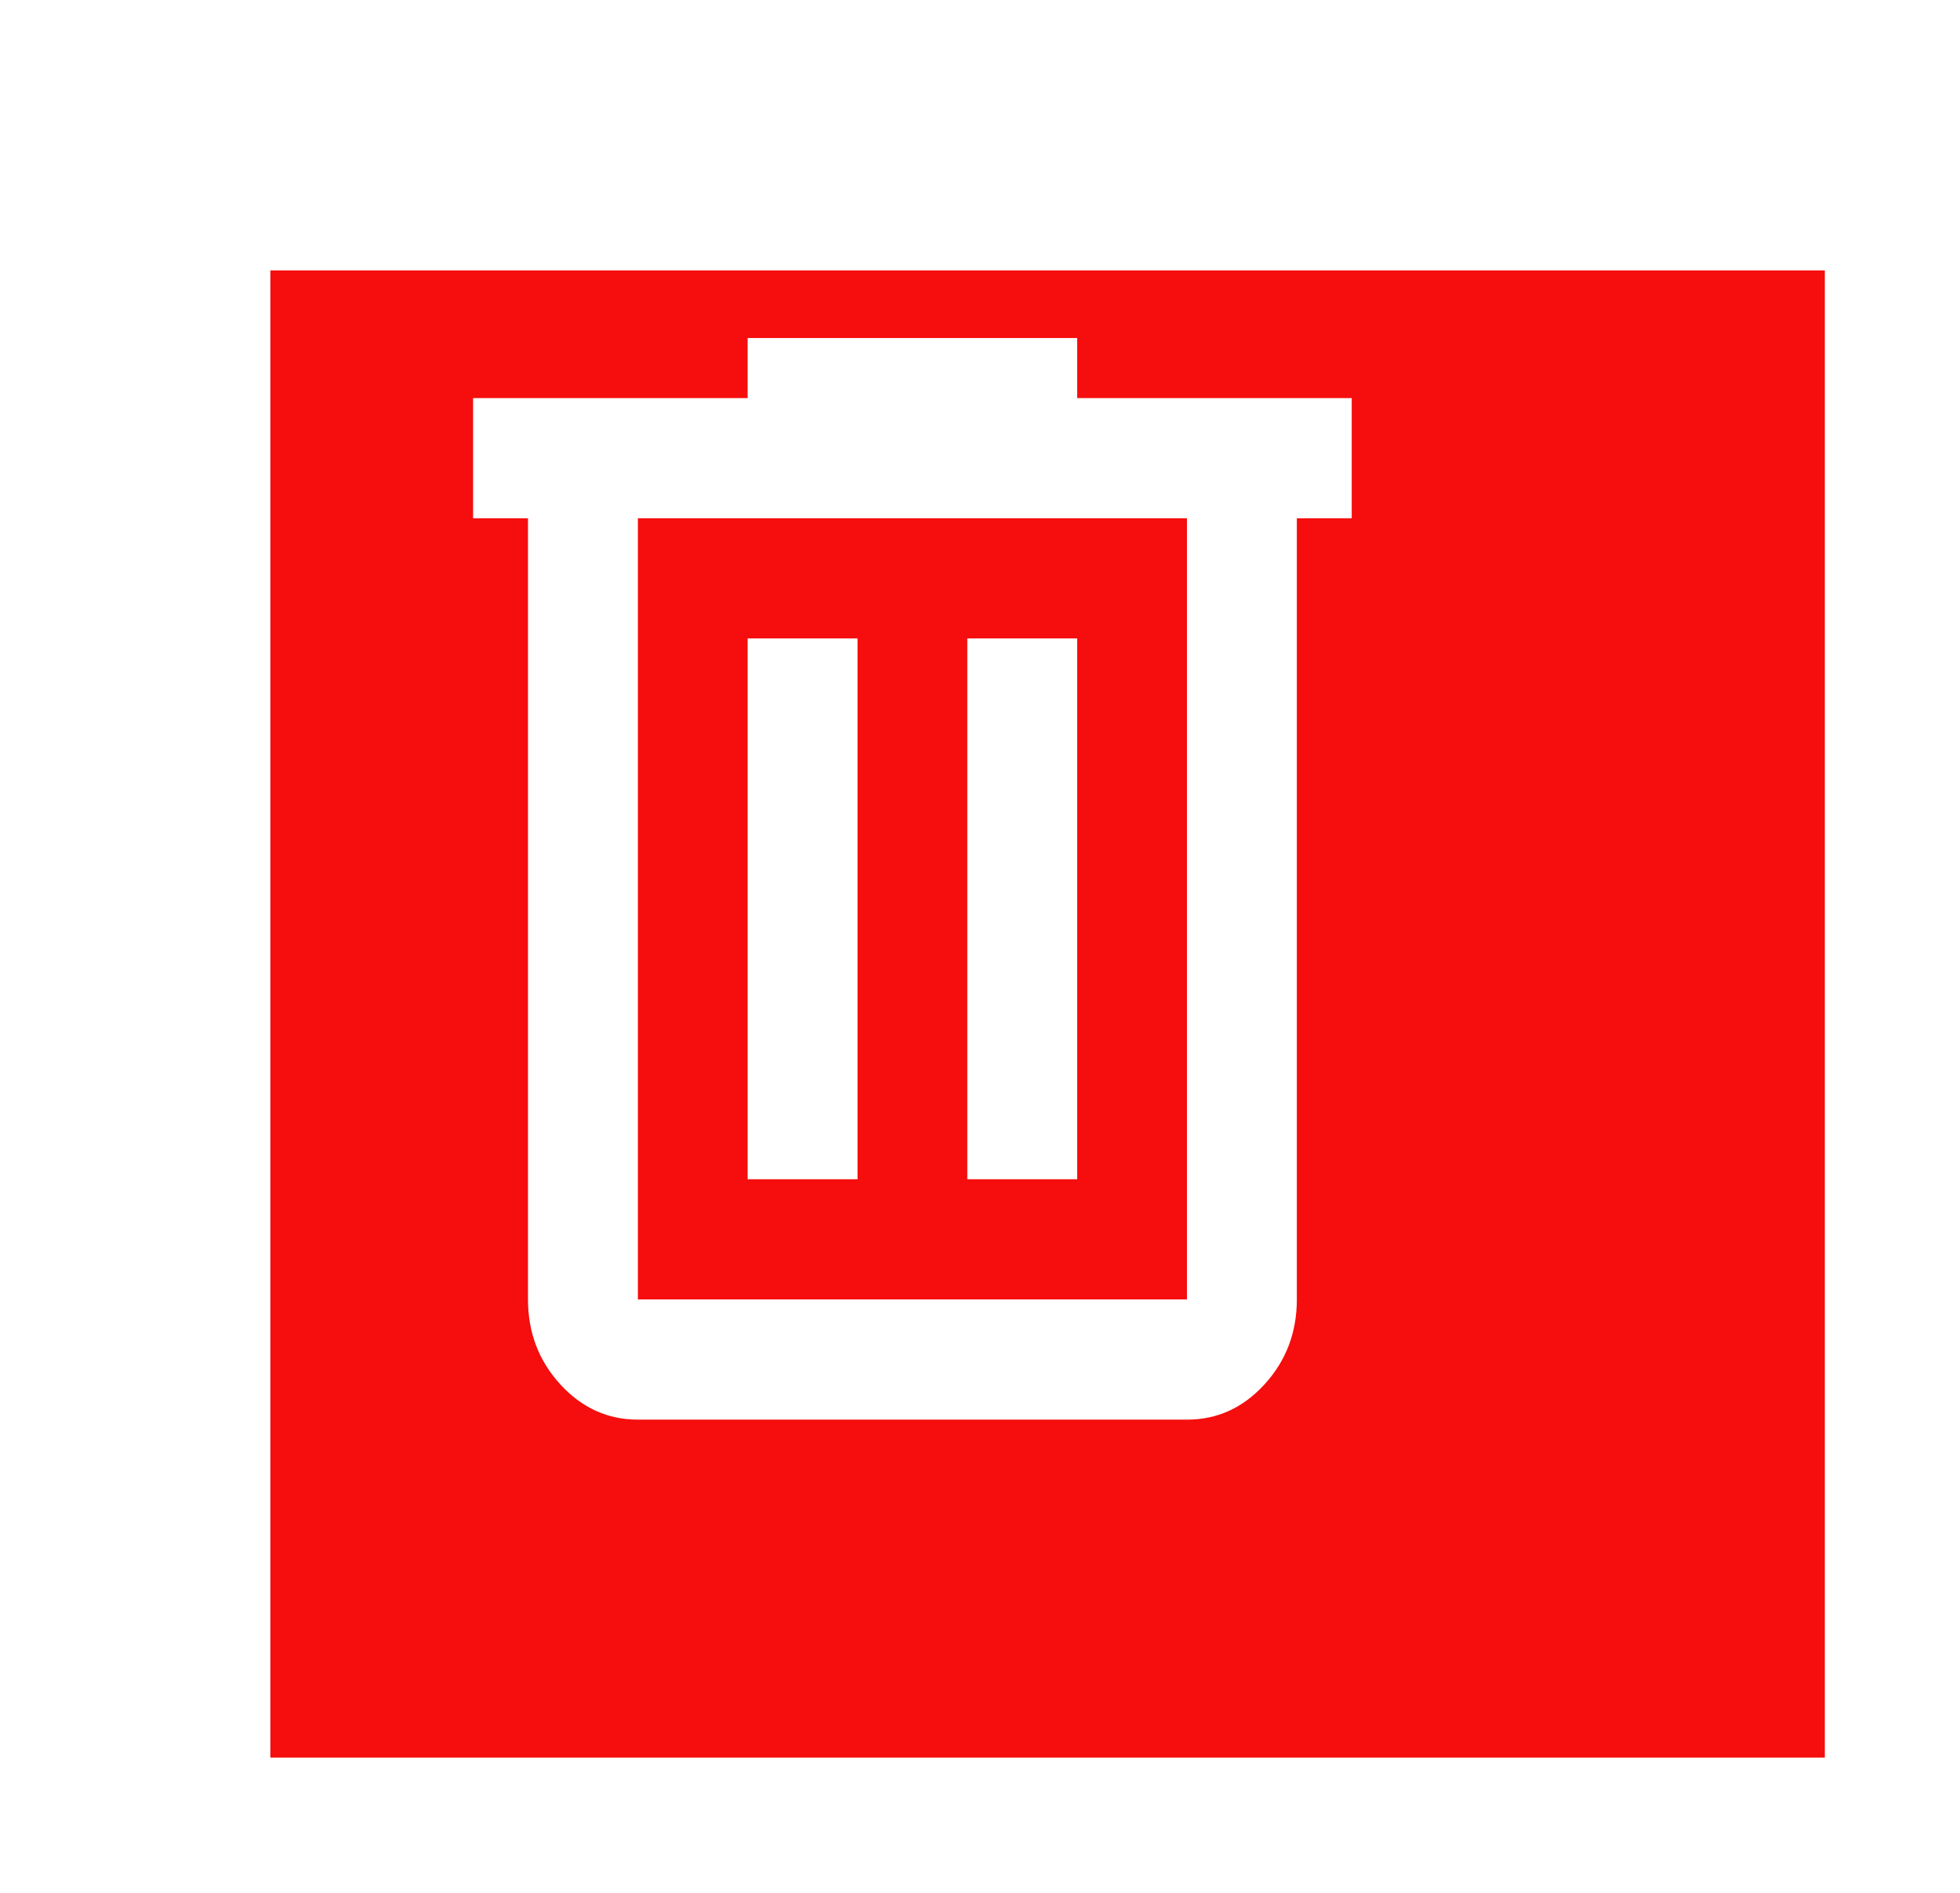 <svg width="29" height="28" viewBox="0 0 29 28" fill="none" xmlns="http://www.w3.org/2000/svg">
<g filter="url(#filter0_dd_838_928)">
<rect x="2" y="2" width="23" height="22" fill="#F60D0D"/>
</g>
<path d="M9.438 21C8.991 21 8.608 20.826 8.289 20.477C7.971 20.129 7.812 19.71 7.812 19.222V7.667H7V5.889H11.062V5H15.938V5.889H20V7.667H19.188V19.222C19.188 19.711 19.028 20.13 18.71 20.478C18.391 20.827 18.009 21.001 17.562 21H9.438ZM17.562 7.667H9.438V19.222H17.562V7.667ZM11.062 17.444H12.688V9.444H11.062V17.444ZM14.312 17.444H15.938V9.444H14.312V17.444Z" fill="white"/>
<defs>
<filter id="filter0_dd_838_928" x="0" y="0" width="29" height="28" filterUnits="userSpaceOnUse" color-interpolation-filters="sRGB">
<feFlood flood-opacity="0" result="BackgroundImageFix"/>
<feColorMatrix in="SourceAlpha" type="matrix" values="0 0 0 0 0 0 0 0 0 0 0 0 0 0 0 0 0 0 127 0" result="hardAlpha"/>
<feOffset dy="2"/>
<feGaussianBlur stdDeviation="1"/>
<feComposite in2="hardAlpha" operator="out"/>
<feColorMatrix type="matrix" values="0 0 0 0 0 0 0 0 0 0 0 0 0 0 0 0 0 0 0.25 0"/>
<feBlend mode="normal" in2="BackgroundImageFix" result="effect1_dropShadow_838_928"/>
<feColorMatrix in="SourceAlpha" type="matrix" values="0 0 0 0 0 0 0 0 0 0 0 0 0 0 0 0 0 0 127 0" result="hardAlpha"/>
<feOffset dx="2"/>
<feGaussianBlur stdDeviation="1"/>
<feComposite in2="hardAlpha" operator="out"/>
<feColorMatrix type="matrix" values="0 0 0 0 0 0 0 0 0 0 0 0 0 0 0 0 0 0 0.25 0"/>
<feBlend mode="normal" in2="effect1_dropShadow_838_928" result="effect2_dropShadow_838_928"/>
<feBlend mode="normal" in="SourceGraphic" in2="effect2_dropShadow_838_928" result="shape"/>
</filter>
</defs>
</svg>
